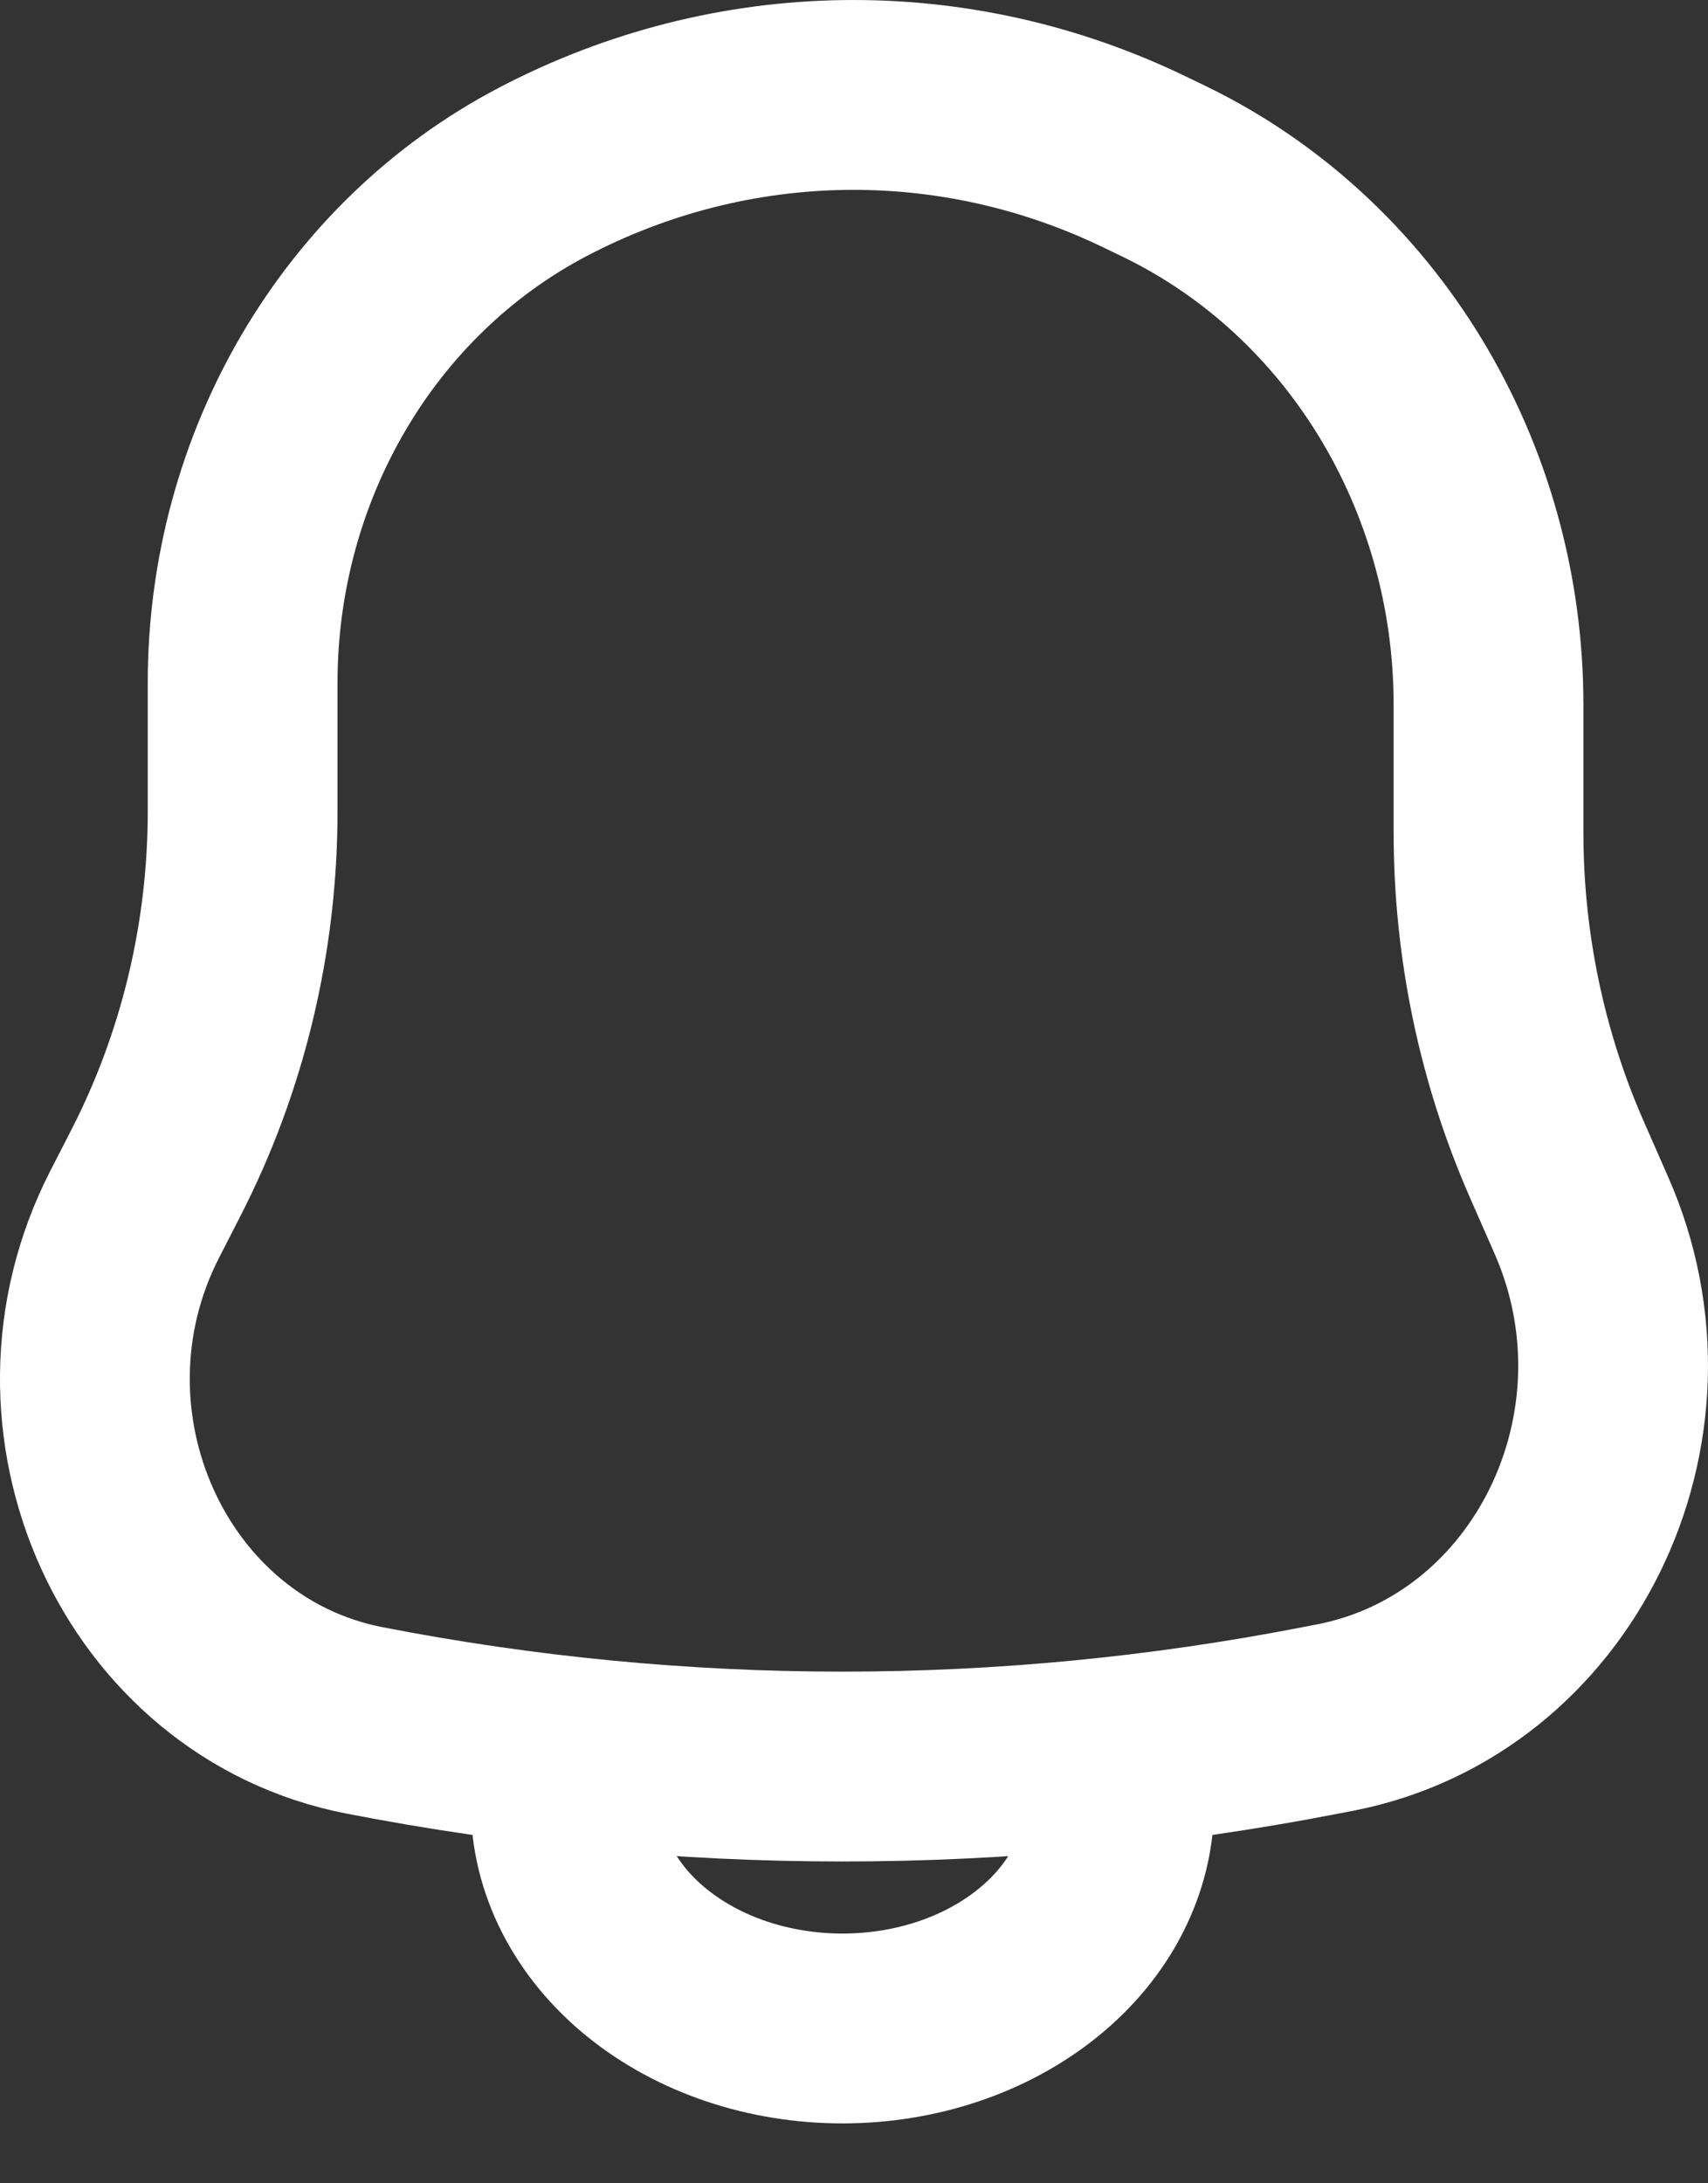 <svg width="18" height="23" viewBox="0 0 18 23" fill="none" xmlns="http://www.w3.org/2000/svg">
<rect x="0" y="0" width="18" height="23" fill="#333333" stroke="none"/>
<path d="M11.796 19C11.796 19.311 11.721 19.619 11.574 19.907C11.428 20.194 11.213 20.455 10.942 20.675C10.671 20.895 10.349 21.07 9.995 21.189C9.641 21.308 9.262 21.369 8.879 21.369C8.495 21.369 8.116 21.308 7.762 21.189C7.408 21.07 7.086 20.895 6.815 20.675C6.544 20.455 6.33 20.194 6.183 19.907C6.036 19.619 5.961 19.311 5.961 19" stroke="white" stroke-width="2" stroke-linecap="round"/>
<path d="M16.409 12.219L16.666 12.804C17.648 15.036 16.369 17.645 14.074 18.093L13.918 18.123C10.586 18.772 7.17 18.772 3.839 18.123C1.525 17.672 0.3 14.973 1.42 12.791L1.64 12.362C2.242 11.191 2.557 9.88 2.557 8.547L2.557 7.193C2.557 4.912 3.781 2.828 5.718 1.812C7.716 0.764 10.057 0.729 12.083 1.716L12.282 1.812C14.358 2.823 15.687 5.014 15.687 7.424L15.687 8.768C15.687 9.96 15.933 11.137 16.409 12.219Z" stroke="white" stroke-width="2"/>
</svg>
